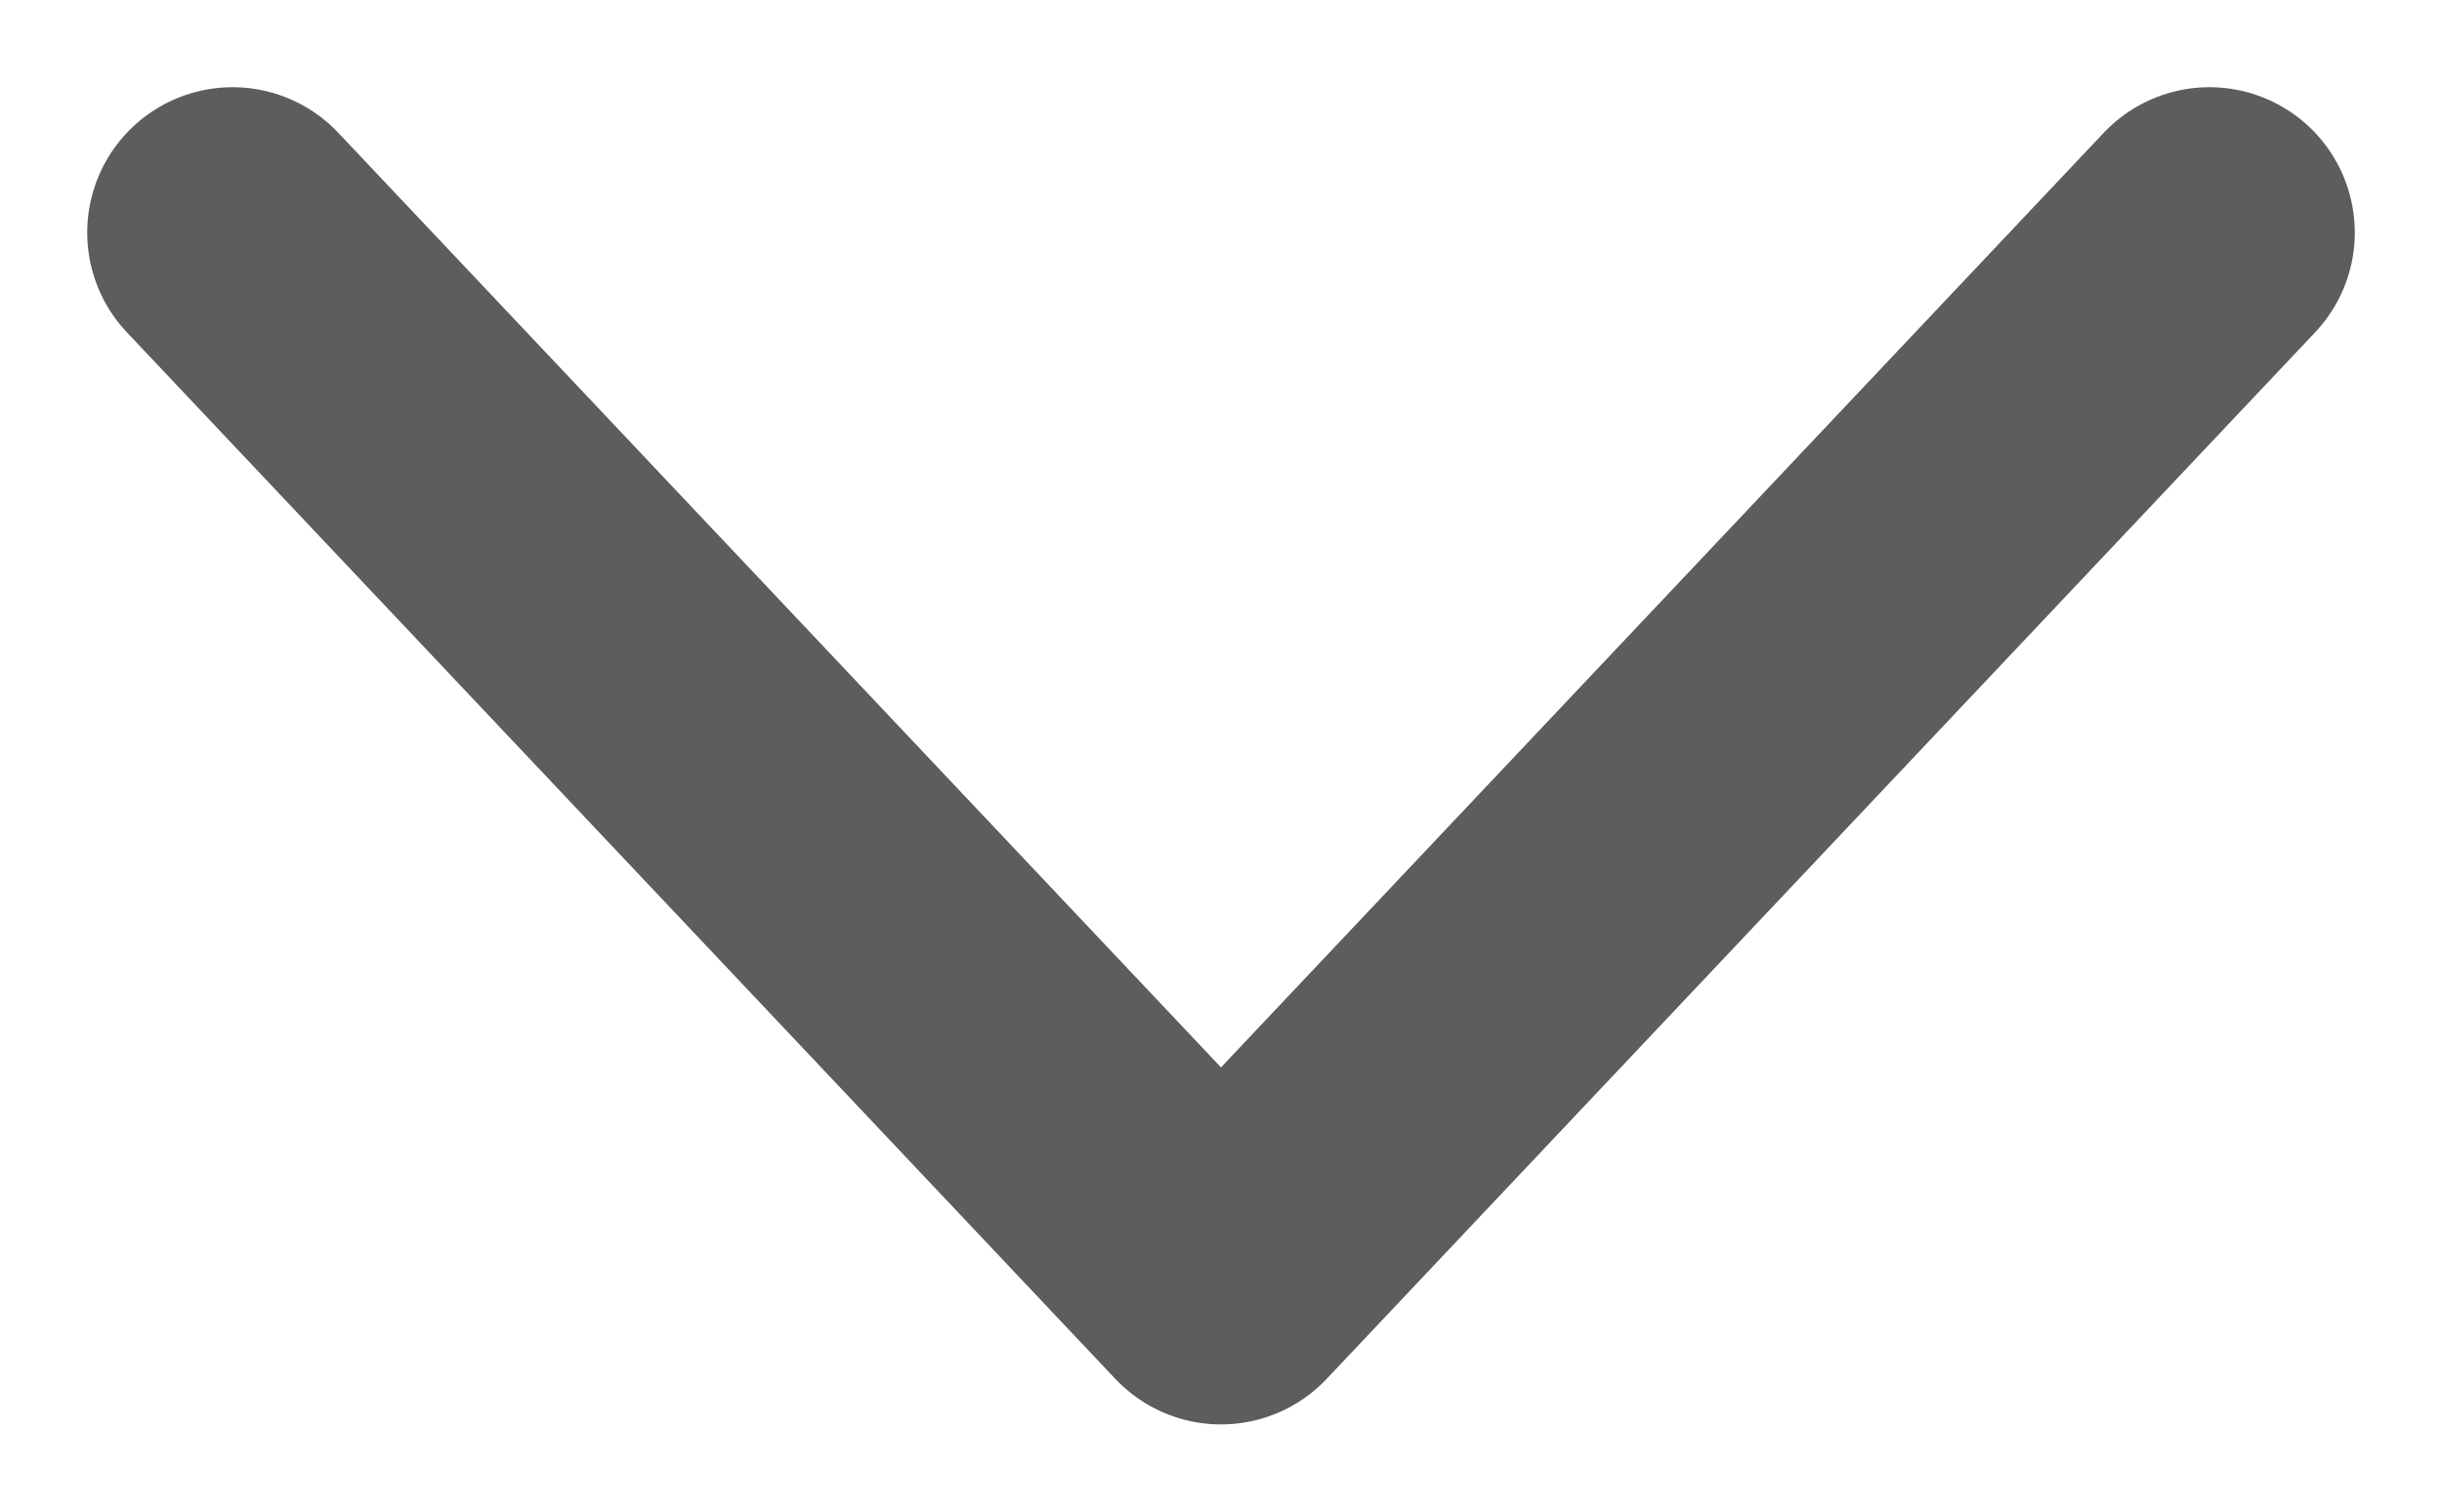 <svg width="21" height="13" viewBox="0 0 21 13" fill="none" xmlns="http://www.w3.org/2000/svg">
<path d="M19 2L10.5 11L2 2" stroke="#5D5D5D" stroke-width="2.5" stroke-linecap="round" stroke-linejoin="round"/>
</svg>
